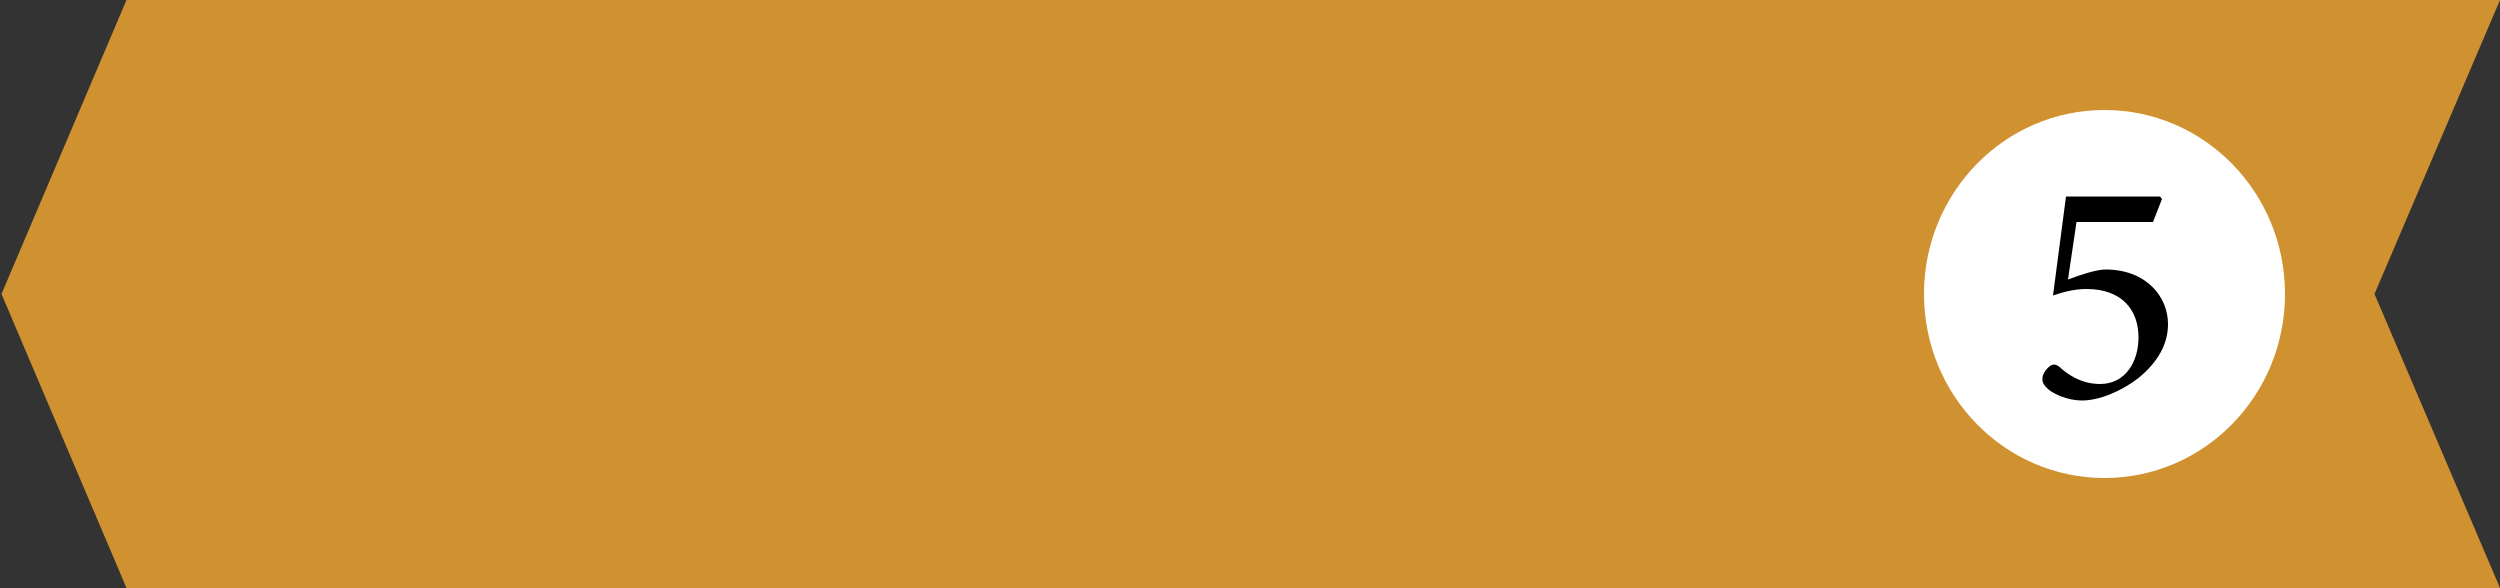 <?xml version="1.0" encoding="utf-8"?>
<!-- Generator: Adobe Illustrator 27.2.0, SVG Export Plug-In . SVG Version: 6.00 Build 0)  -->
<svg version="1.1" id="Layer_1" xmlns="http://www.w3.org/2000/svg" xmlns:xlink="http://www.w3.org/1999/xlink" x="0px" y="0px"
	 viewBox="0 0 500 117.6" style="enable-background:new 0 0 500 117.6;" xml:space="preserve">
<rect x="0" y="0" width="500" height="117.6" fill="#333333" stroke="none"/>
<style type="text/css">
	.st0{fill:#D09230;}
	.st1{fill:#FFFFFF;}
</style>
<polygon class="st0" points="474.9,58.8 500,117.6 25.3,117.6 0.3,58.8 25.3,0 500,0 "/>
<ellipse class="st1" cx="420.9" cy="58.8" rx="36.1" ry="36.8"/>
<g>
	<path d="M413.6,55.9c2.6-1,5.8-2,7.5-2c8.2,0,12.5,5.5,12.5,10.9c0,3.9-1.9,7.5-5.9,10.8c-3.5,2.7-7.9,4.5-11.3,4.5
		c-2.9,0-5.6-1.3-6.7-2.2c-1-0.9-1.3-1.5-1.2-2.3c0-0.7,0.6-1.7,1.5-2.4c0.6-0.4,1.1-0.4,1.8,0.1c1.4,1.3,4.2,3.5,8.2,3.5
		c5.2,0,7.7-4.6,7.7-9.3c0-5.7-3.5-9.7-10.4-9.7c-2.8,0-5.2,0.8-6.7,1.3l2.6-19.8H432l0.4,0.5l-1.8,4.6h-15.3L413.6,55.9z"/>
</g>
</svg>
